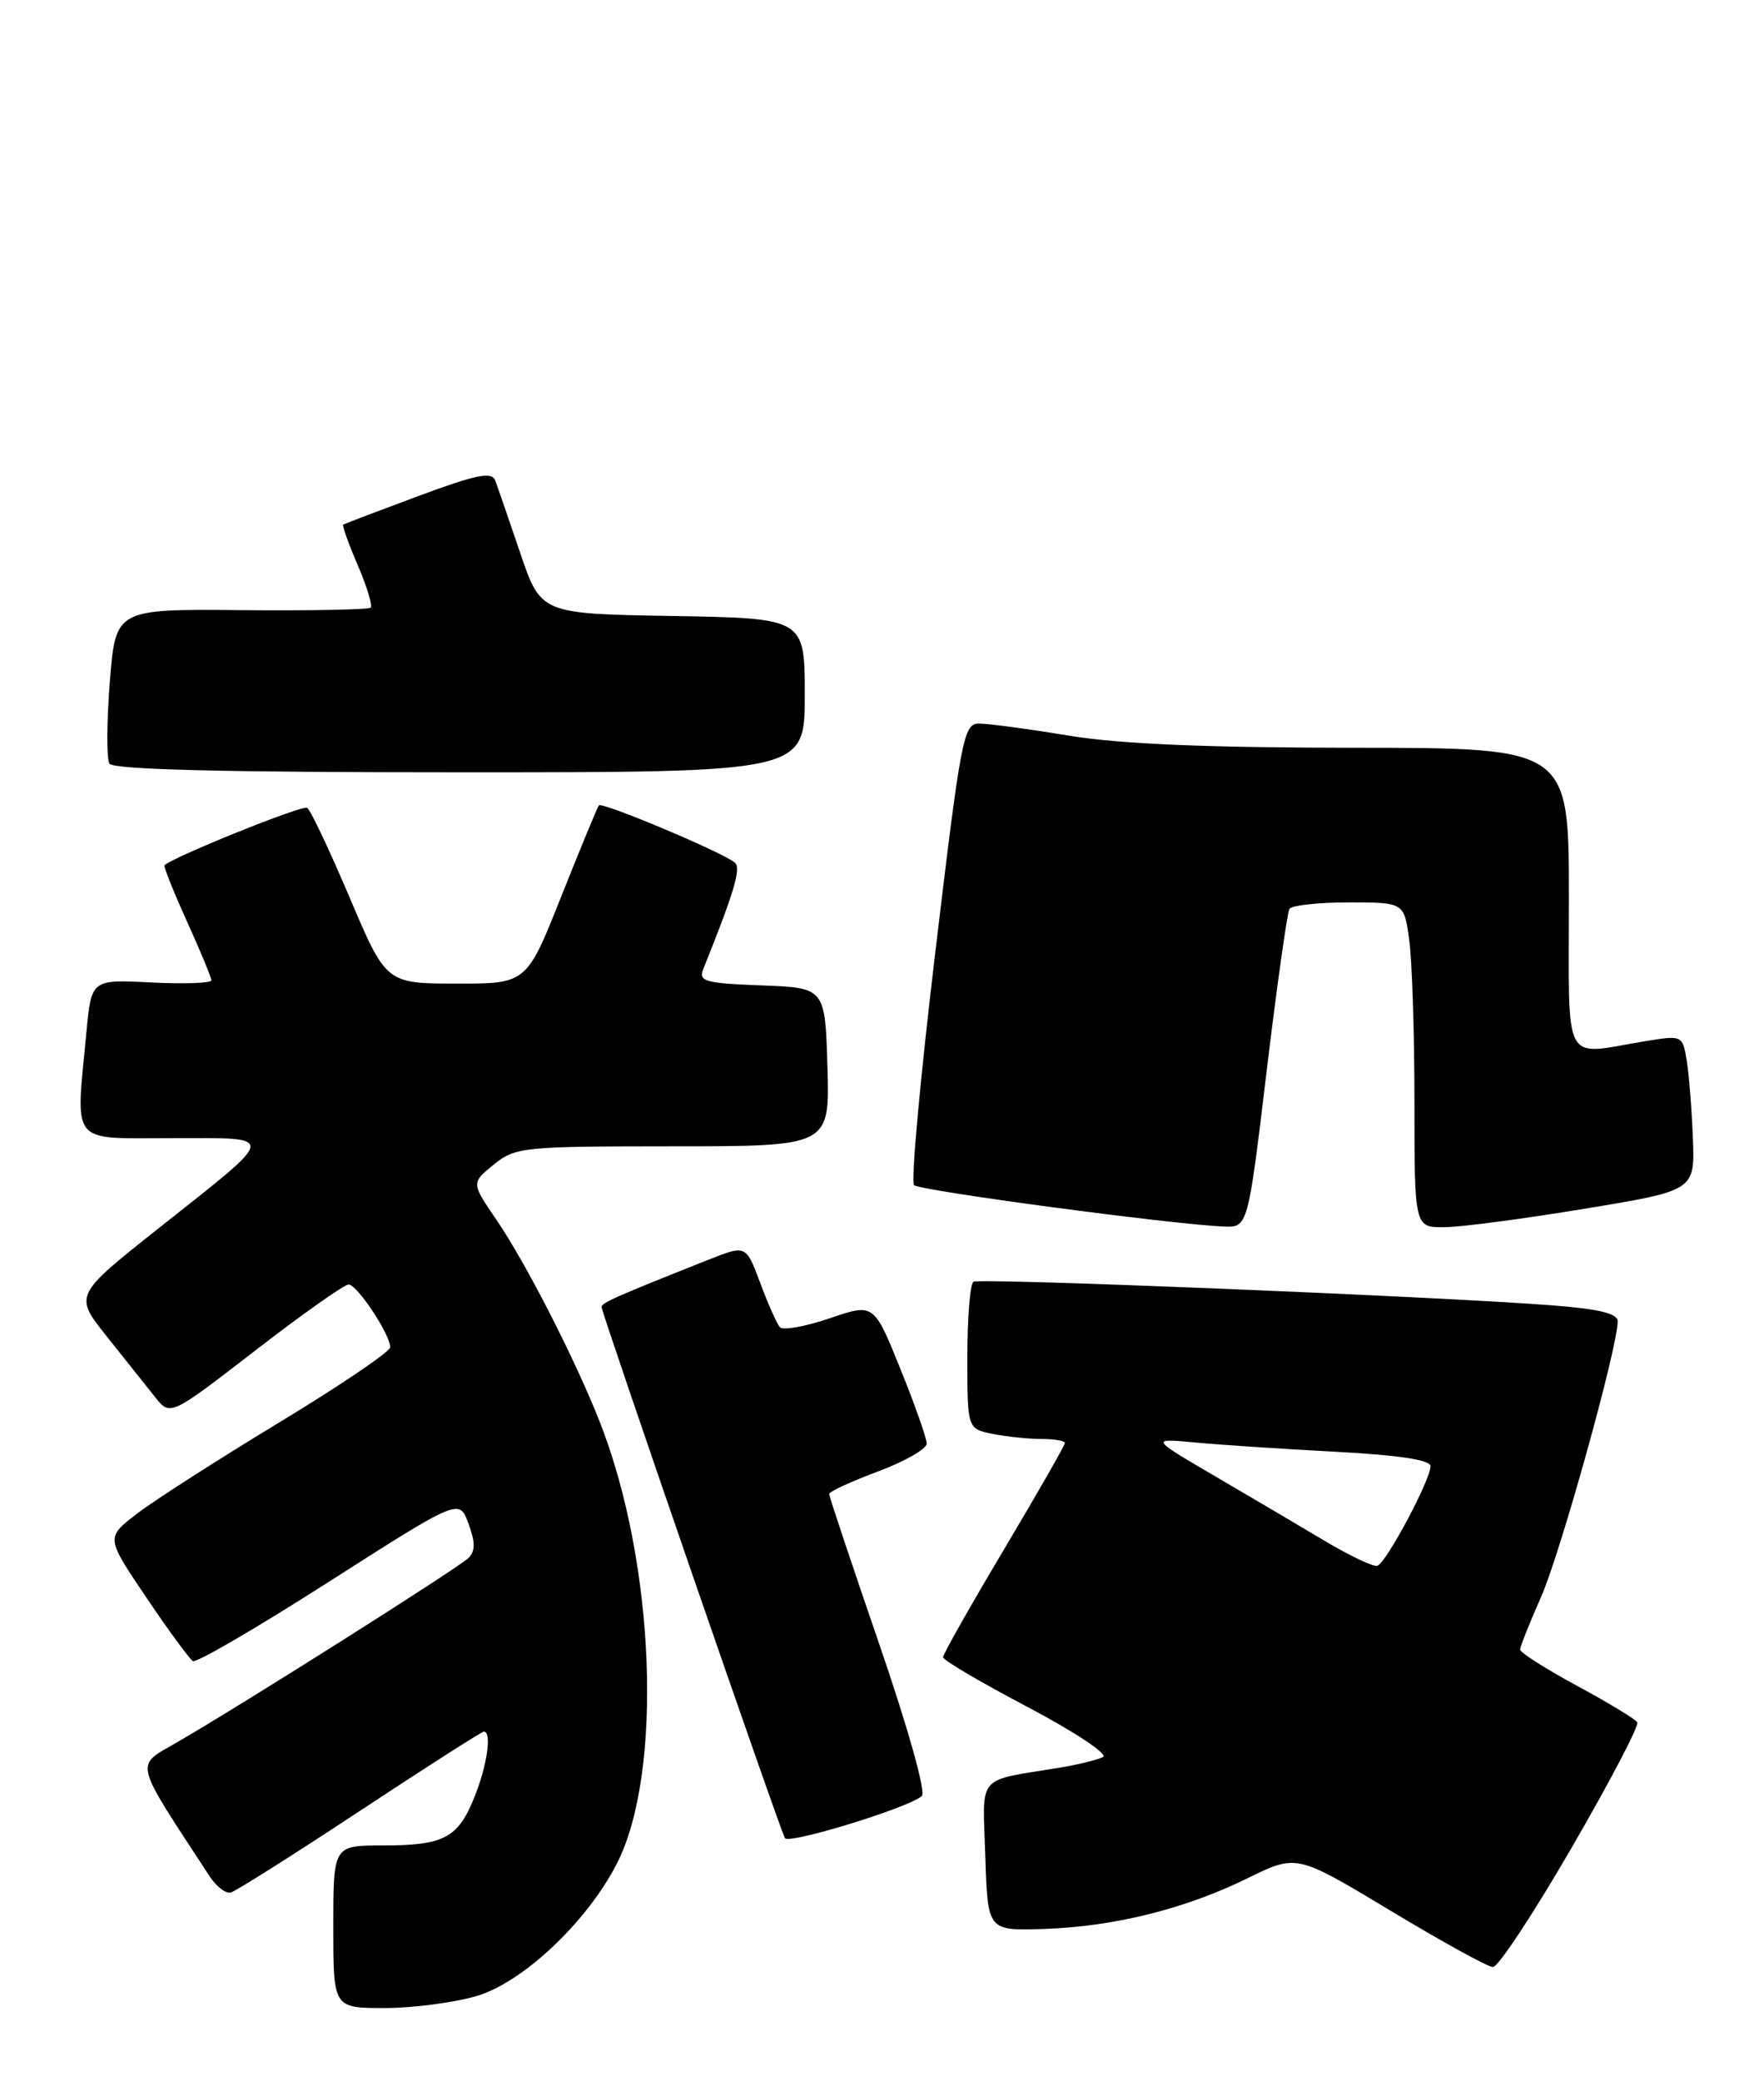 <?xml version="1.0" encoding="UTF-8" standalone="no"?>
<!DOCTYPE svg PUBLIC "-//W3C//DTD SVG 1.1//EN" "http://www.w3.org/Graphics/SVG/1.1/DTD/svg11.dtd" >
<svg xmlns="http://www.w3.org/2000/svg" xmlns:xlink="http://www.w3.org/1999/xlink" version="1.1" viewBox="0 0 217 256">
 <g >
 <path fill="currentColor"
d=" M 58.67 245.51 C 64.37 243.81 72.24 236.37 75.89 229.22 C 81.59 218.04 80.61 192.36 73.82 175.00 C 70.82 167.34 64.70 155.35 61.04 150.00 C 57.97 145.50 57.97 145.50 60.74 143.25 C 63.39 141.10 64.29 141.01 82.79 141.00 C 102.07 141.00 102.07 141.00 101.79 131.25 C 101.50 121.50 101.50 121.50 93.66 121.21 C 86.73 120.95 85.90 120.71 86.51 119.21 C 90.31 109.76 91.19 106.81 90.41 106.12 C 89.00 104.88 74.06 98.59 73.67 99.07 C 73.48 99.31 71.40 104.34 69.05 110.25 C 64.78 121.00 64.78 121.00 56.14 120.99 C 47.50 120.97 47.50 120.97 43.01 110.40 C 40.54 104.58 38.19 99.61 37.78 99.36 C 37.19 99.00 21.26 105.42 20.24 106.43 C 20.10 106.57 21.34 109.67 22.99 113.32 C 24.65 116.97 26.00 120.24 26.00 120.59 C 26.00 120.93 22.68 121.05 18.62 120.85 C 11.24 120.47 11.24 120.47 10.63 126.99 C 9.30 141.02 8.48 140.00 21.12 140.00 C 34.25 140.00 34.35 139.32 19.48 151.11 C 9.10 159.34 9.10 159.34 13.16 164.42 C 15.39 167.21 18.06 170.56 19.08 171.85 C 20.94 174.20 20.94 174.20 31.43 166.10 C 37.20 161.64 42.35 158.00 42.88 158.00 C 43.93 158.00 48.00 164.14 48.00 165.72 C 48.00 166.26 41.81 170.45 34.25 175.03 C 26.69 179.61 18.82 184.66 16.77 186.25 C 13.03 189.14 13.03 189.14 18.00 196.50 C 20.73 200.55 23.31 204.07 23.73 204.32 C 24.16 204.57 31.70 200.17 40.50 194.54 C 56.50 184.32 56.50 184.32 57.63 187.41 C 58.48 189.71 58.48 190.79 57.63 191.64 C 56.45 192.82 30.04 209.53 21.75 214.33 C 16.56 217.34 16.29 216.27 25.79 230.80 C 26.61 232.06 27.79 232.96 28.39 232.79 C 29.00 232.63 36.15 228.11 44.27 222.75 C 52.39 217.39 59.26 213.00 59.52 213.00 C 60.52 213.00 59.94 217.12 58.38 221.01 C 56.35 226.09 54.63 227.00 47.07 227.00 C 41.00 227.00 41.00 227.00 41.00 237.00 C 41.00 247.00 41.00 247.00 47.32 247.00 C 50.79 247.00 55.90 246.33 58.67 245.51 Z  M 193.33 227.29 C 198.02 219.20 201.66 212.26 201.41 211.85 C 201.16 211.45 197.81 209.42 193.98 207.35 C 190.14 205.27 187.00 203.28 187.00 202.91 C 187.00 202.55 188.16 199.62 189.59 196.40 C 191.96 191.03 199.00 165.72 199.00 162.55 C 199.00 161.55 196.75 161.01 190.75 160.55 C 176.51 159.46 120.54 157.18 119.75 157.66 C 119.34 157.91 119.00 162.09 119.00 166.93 C 119.00 175.75 119.00 175.75 122.12 176.38 C 123.84 176.72 126.54 177.00 128.12 177.00 C 129.71 177.00 131.00 177.23 131.00 177.50 C 131.00 177.78 127.62 183.67 123.50 190.60 C 119.38 197.52 116.00 203.49 116.01 203.85 C 116.01 204.21 120.71 206.97 126.45 209.99 C 132.19 213.02 136.34 215.77 135.69 216.12 C 135.04 216.46 132.70 217.04 130.50 217.41 C 119.94 219.15 120.89 218.04 121.21 228.34 C 121.50 237.50 121.50 237.50 128.40 237.27 C 137.08 236.98 145.79 234.81 153.50 231.02 C 159.50 228.07 159.50 228.07 171.00 234.99 C 177.32 238.80 183.02 241.94 183.65 241.96 C 184.29 241.98 188.64 235.38 193.33 227.29 Z  M 113.40 220.92 C 113.92 220.44 111.71 212.57 108.15 202.20 C 104.77 192.36 102.00 184.07 102.00 183.77 C 102.00 183.48 104.70 182.23 108.00 181.00 C 111.30 179.77 114.00 178.22 114.00 177.57 C 114.00 176.92 112.54 172.77 110.75 168.35 C 107.50 160.30 107.50 160.30 102.06 162.16 C 99.06 163.18 96.31 163.67 95.94 163.26 C 95.57 162.84 94.48 160.39 93.52 157.81 C 91.77 153.12 91.77 153.12 87.14 154.96 C 75.87 159.43 74.00 160.25 74.00 160.76 C 74.00 161.49 95.98 225.17 96.56 226.10 C 97.05 226.89 111.84 222.34 113.40 220.92 Z  M 155.81 131.81 C 157.08 121.25 158.35 112.25 158.62 111.81 C 158.89 111.36 162.18 111.00 165.92 111.00 C 172.73 111.00 172.73 111.00 173.36 115.64 C 173.71 118.19 174.00 127.19 174.00 135.64 C 174.00 151.00 174.00 151.00 177.75 150.95 C 179.81 150.93 187.57 149.90 195.00 148.67 C 208.50 146.44 208.50 146.44 208.25 139.97 C 208.11 136.41 207.77 132.11 207.49 130.41 C 206.97 127.33 206.96 127.32 202.23 128.10 C 192.08 129.77 193.00 131.53 193.00 110.50 C 193.00 92.00 193.00 92.00 166.75 91.98 C 148.38 91.97 137.80 91.52 131.50 90.49 C 126.55 89.67 121.58 89.01 120.46 89.00 C 118.53 89.00 118.23 90.57 115.07 117.03 C 113.22 132.44 112.04 145.38 112.44 145.78 C 113.11 146.45 143.93 150.58 150.50 150.87 C 153.51 151.00 153.51 151.00 155.81 131.81 Z  M 99.00 85.52 C 99.00 76.05 99.00 76.05 82.76 75.77 C 66.53 75.50 66.53 75.50 63.99 68.00 C 62.59 63.88 61.21 59.87 60.92 59.10 C 60.50 57.98 58.62 58.36 51.45 61.02 C 46.53 62.85 42.38 64.43 42.22 64.53 C 42.07 64.63 42.87 66.87 44.00 69.50 C 45.13 72.13 45.85 74.49 45.60 74.74 C 45.35 74.99 38.18 75.13 29.68 75.05 C 14.22 74.91 14.22 74.91 13.51 83.89 C 13.12 88.83 13.10 93.35 13.46 93.93 C 13.91 94.66 27.55 95.00 56.56 95.00 C 99.00 95.00 99.00 95.00 99.00 85.52 Z  M 163.00 189.56 C 159.97 187.75 153.90 184.17 149.50 181.60 C 141.50 176.92 141.50 176.92 147.00 177.43 C 150.03 177.72 157.79 178.23 164.25 178.57 C 172.10 178.99 175.99 179.58 175.98 180.35 C 175.95 182.10 170.46 192.36 169.42 192.61 C 168.91 192.73 166.03 191.36 163.00 189.56 Z "/>
</g>
</svg>